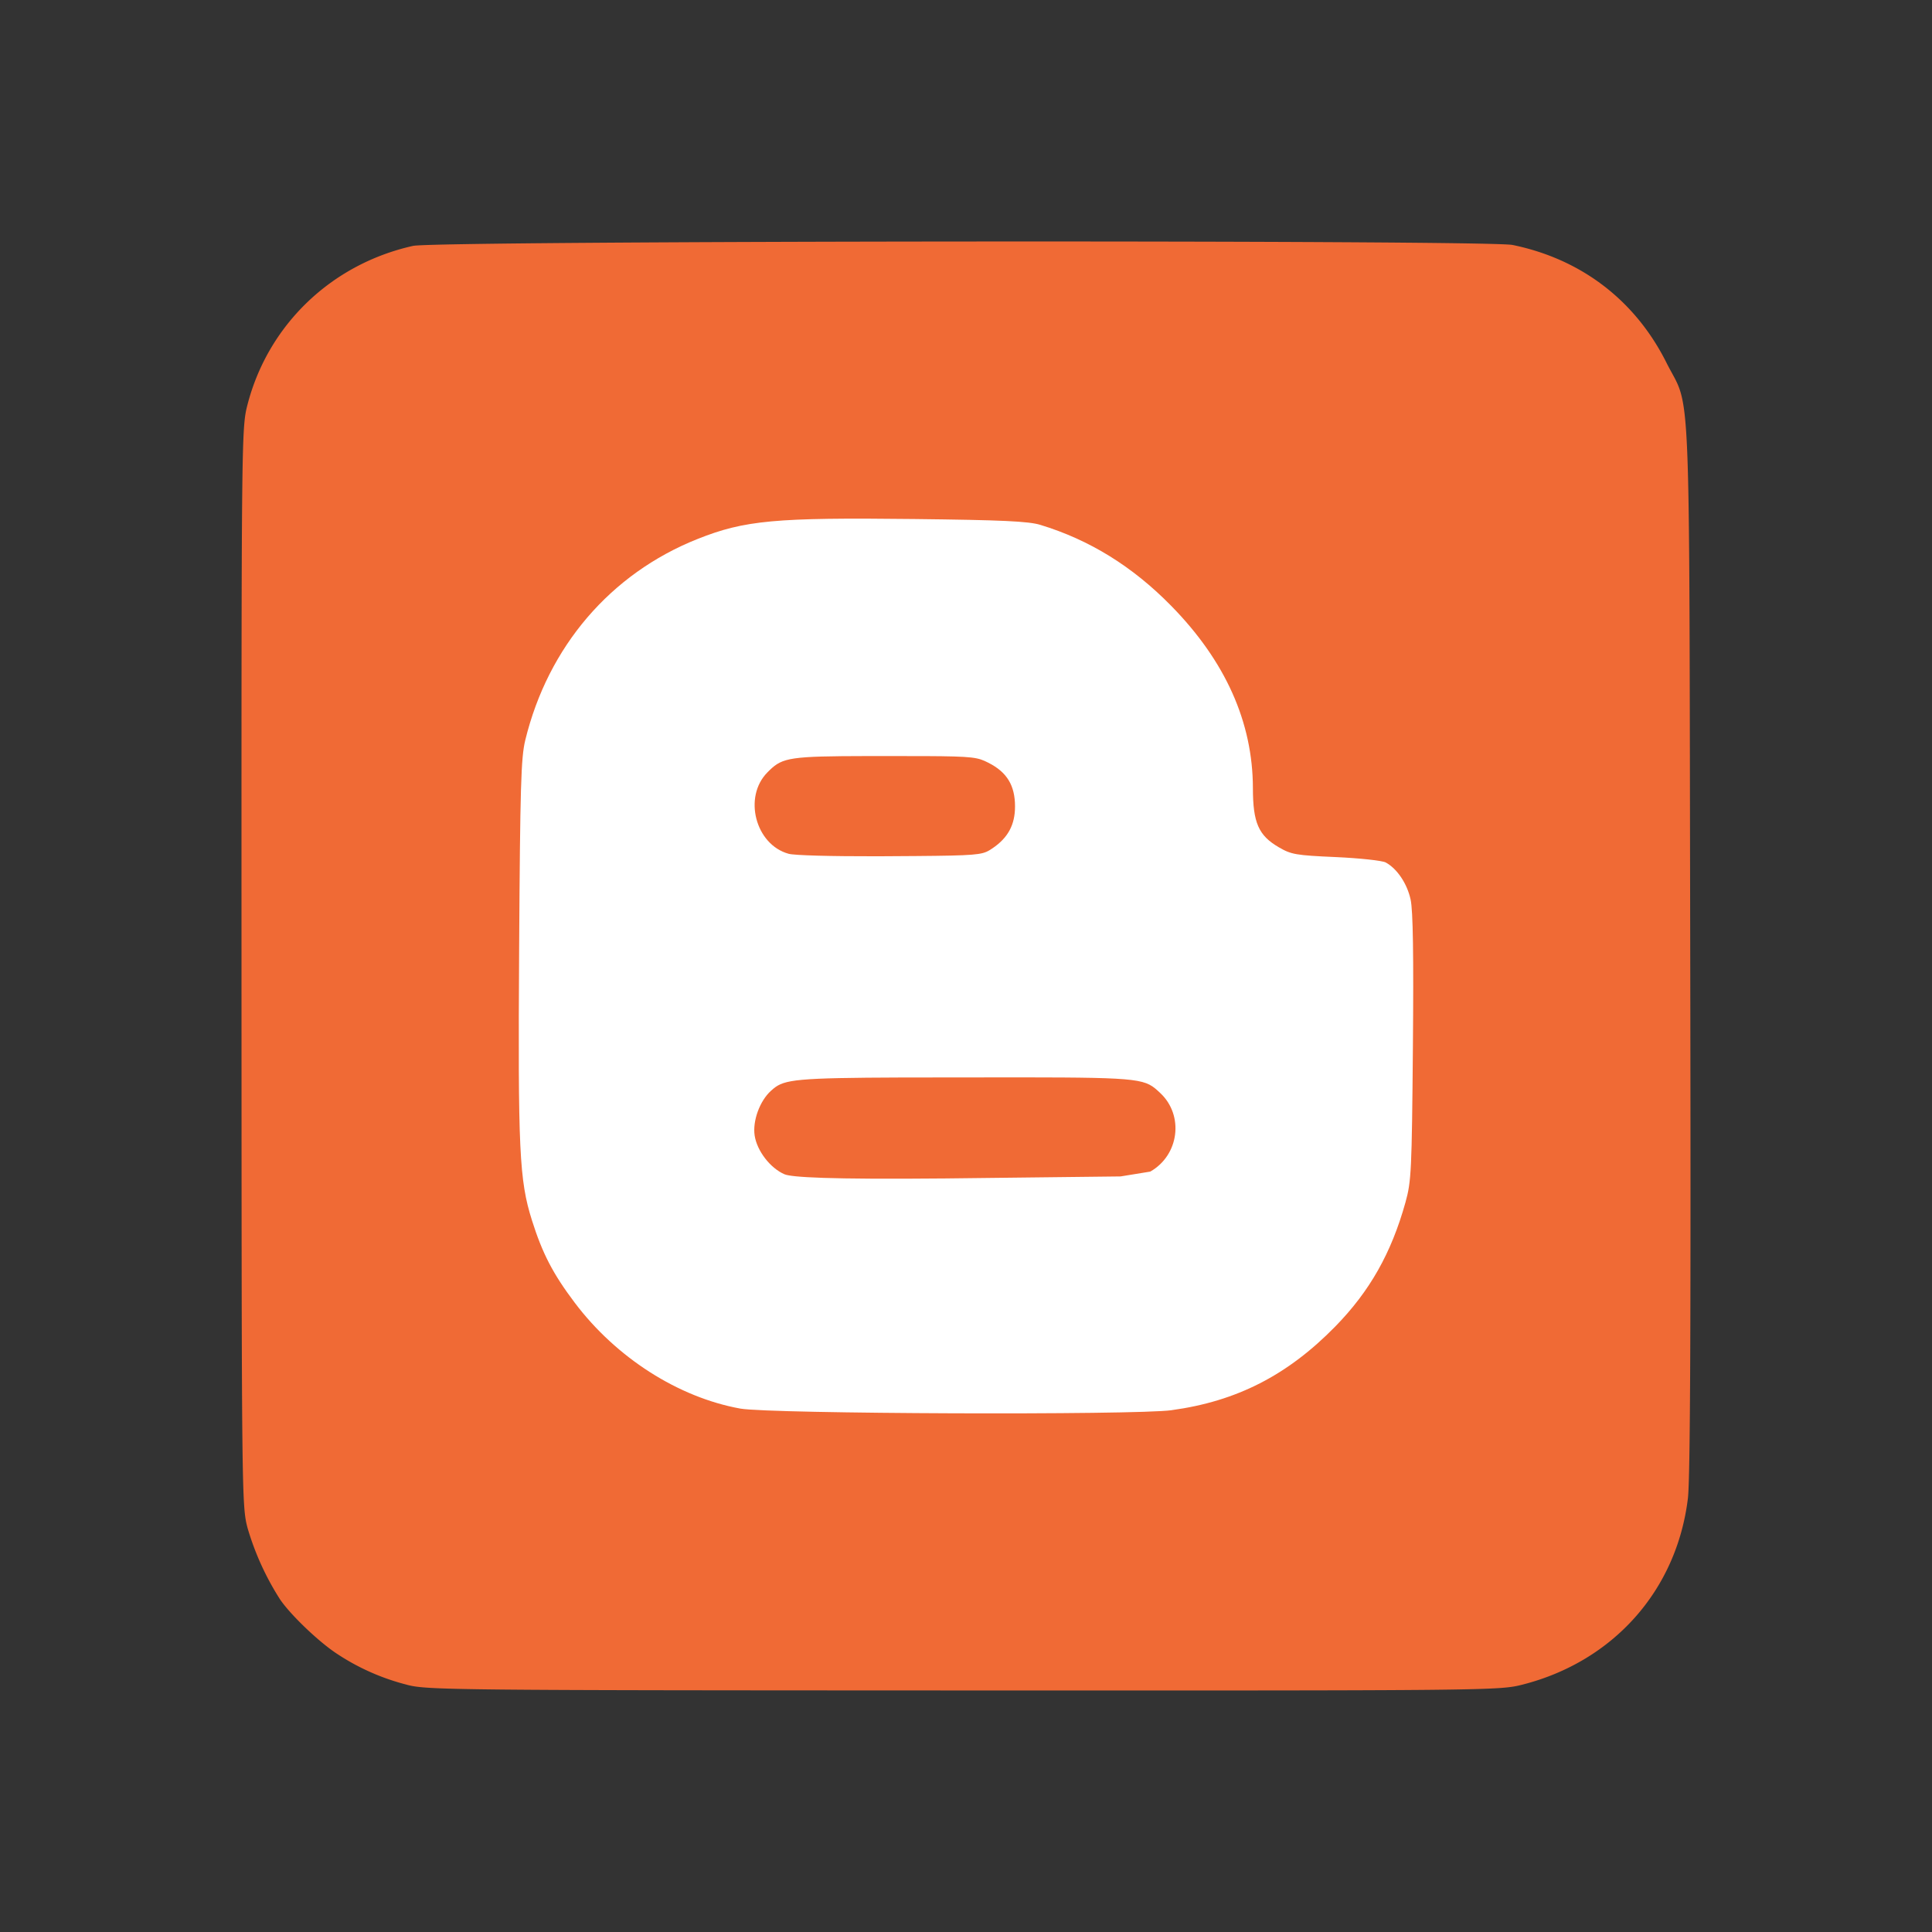 <svg xmlns="http://www.w3.org/2000/svg" fill="none" aria-hidden="true" viewBox="0 0 48 48"><rect x="0" y="0" width="48" height="48" fill="#333333" stroke="none"/><path fill="#F06A35" d="M10.114 41.858a5.67 5.67 0 0 1-1.792-.804c-.452-.31-1.114-.948-1.365-1.319a6.865 6.865 0 0 1-.805-1.767c-.147-.549-.149-.767-.152-13.94-.002-13.107 0-13.395.145-13.959.509-1.992 2.084-3.507 4.117-3.96.584-.13 26.687-.152 27.317-.023 1.706.35 3.048 1.375 3.824 2.926.617 1.232.562-.124.59 14.51.018 9.311.002 13.22-.058 13.707-.278 2.279-1.847 4.047-4.105 4.624-.577.148-.778.15-13.892.146-12.68-.004-13.33-.01-13.824-.14Z"/><path fill="#fff" d="M29.11 35.035c1.613-.22 2.877-.866 4.063-2.077.858-.877 1.394-1.825 1.745-3.084.146-.523.158-.778.185-3.849.02-2.317.003-3.403-.057-3.677-.087-.397-.335-.766-.618-.92-.087-.047-.645-.107-1.24-.134-.996-.044-1.108-.063-1.422-.247-.5-.293-.637-.609-.638-1.466-.003-1.638-.684-3.158-2.031-4.53-.96-.979-2.03-1.64-3.251-2.011-.293-.089-.948-.12-3.14-.145-3.442-.04-4.206.03-5.378.497-2.16.86-3.712 2.673-4.278 4.998-.106.436-.127 1.136-.152 5.155-.031 5.036.003 5.775.318 6.773.26.824.522 1.33 1.063 2.047 1.029 1.366 2.572 2.352 4.114 2.631.734.133 9.79.166 10.717.04Z"/><path fill="#F06A35" d="M28.826 27.156c.595.556.47 1.545-.248 1.952l-.737.12-4.35.05c-2.934.027-3.816-.03-3.996-.102l-.006-.002c-.354-.154-.683-.583-.74-.963-.054-.362.127-.86.406-1.111l.062-.054c.275-.226.591-.267 3.183-.276l2.998-.003c3.03.002 3.057.042 3.428.389Zm-4.271-8.206c.462.233.663.563.663 1.087 0 .455-.175.779-.562 1.04l-.075.048c-.189.112-.373.132-1.834.143l-.943.006c-1.168.002-2.068-.022-2.211-.062-.825-.227-1.133-1.41-.527-2.022l.056-.056c.325-.314.531-.347 2.432-.35l1.433.001c1.21.006 1.307.033 1.568.165Z"/></svg>